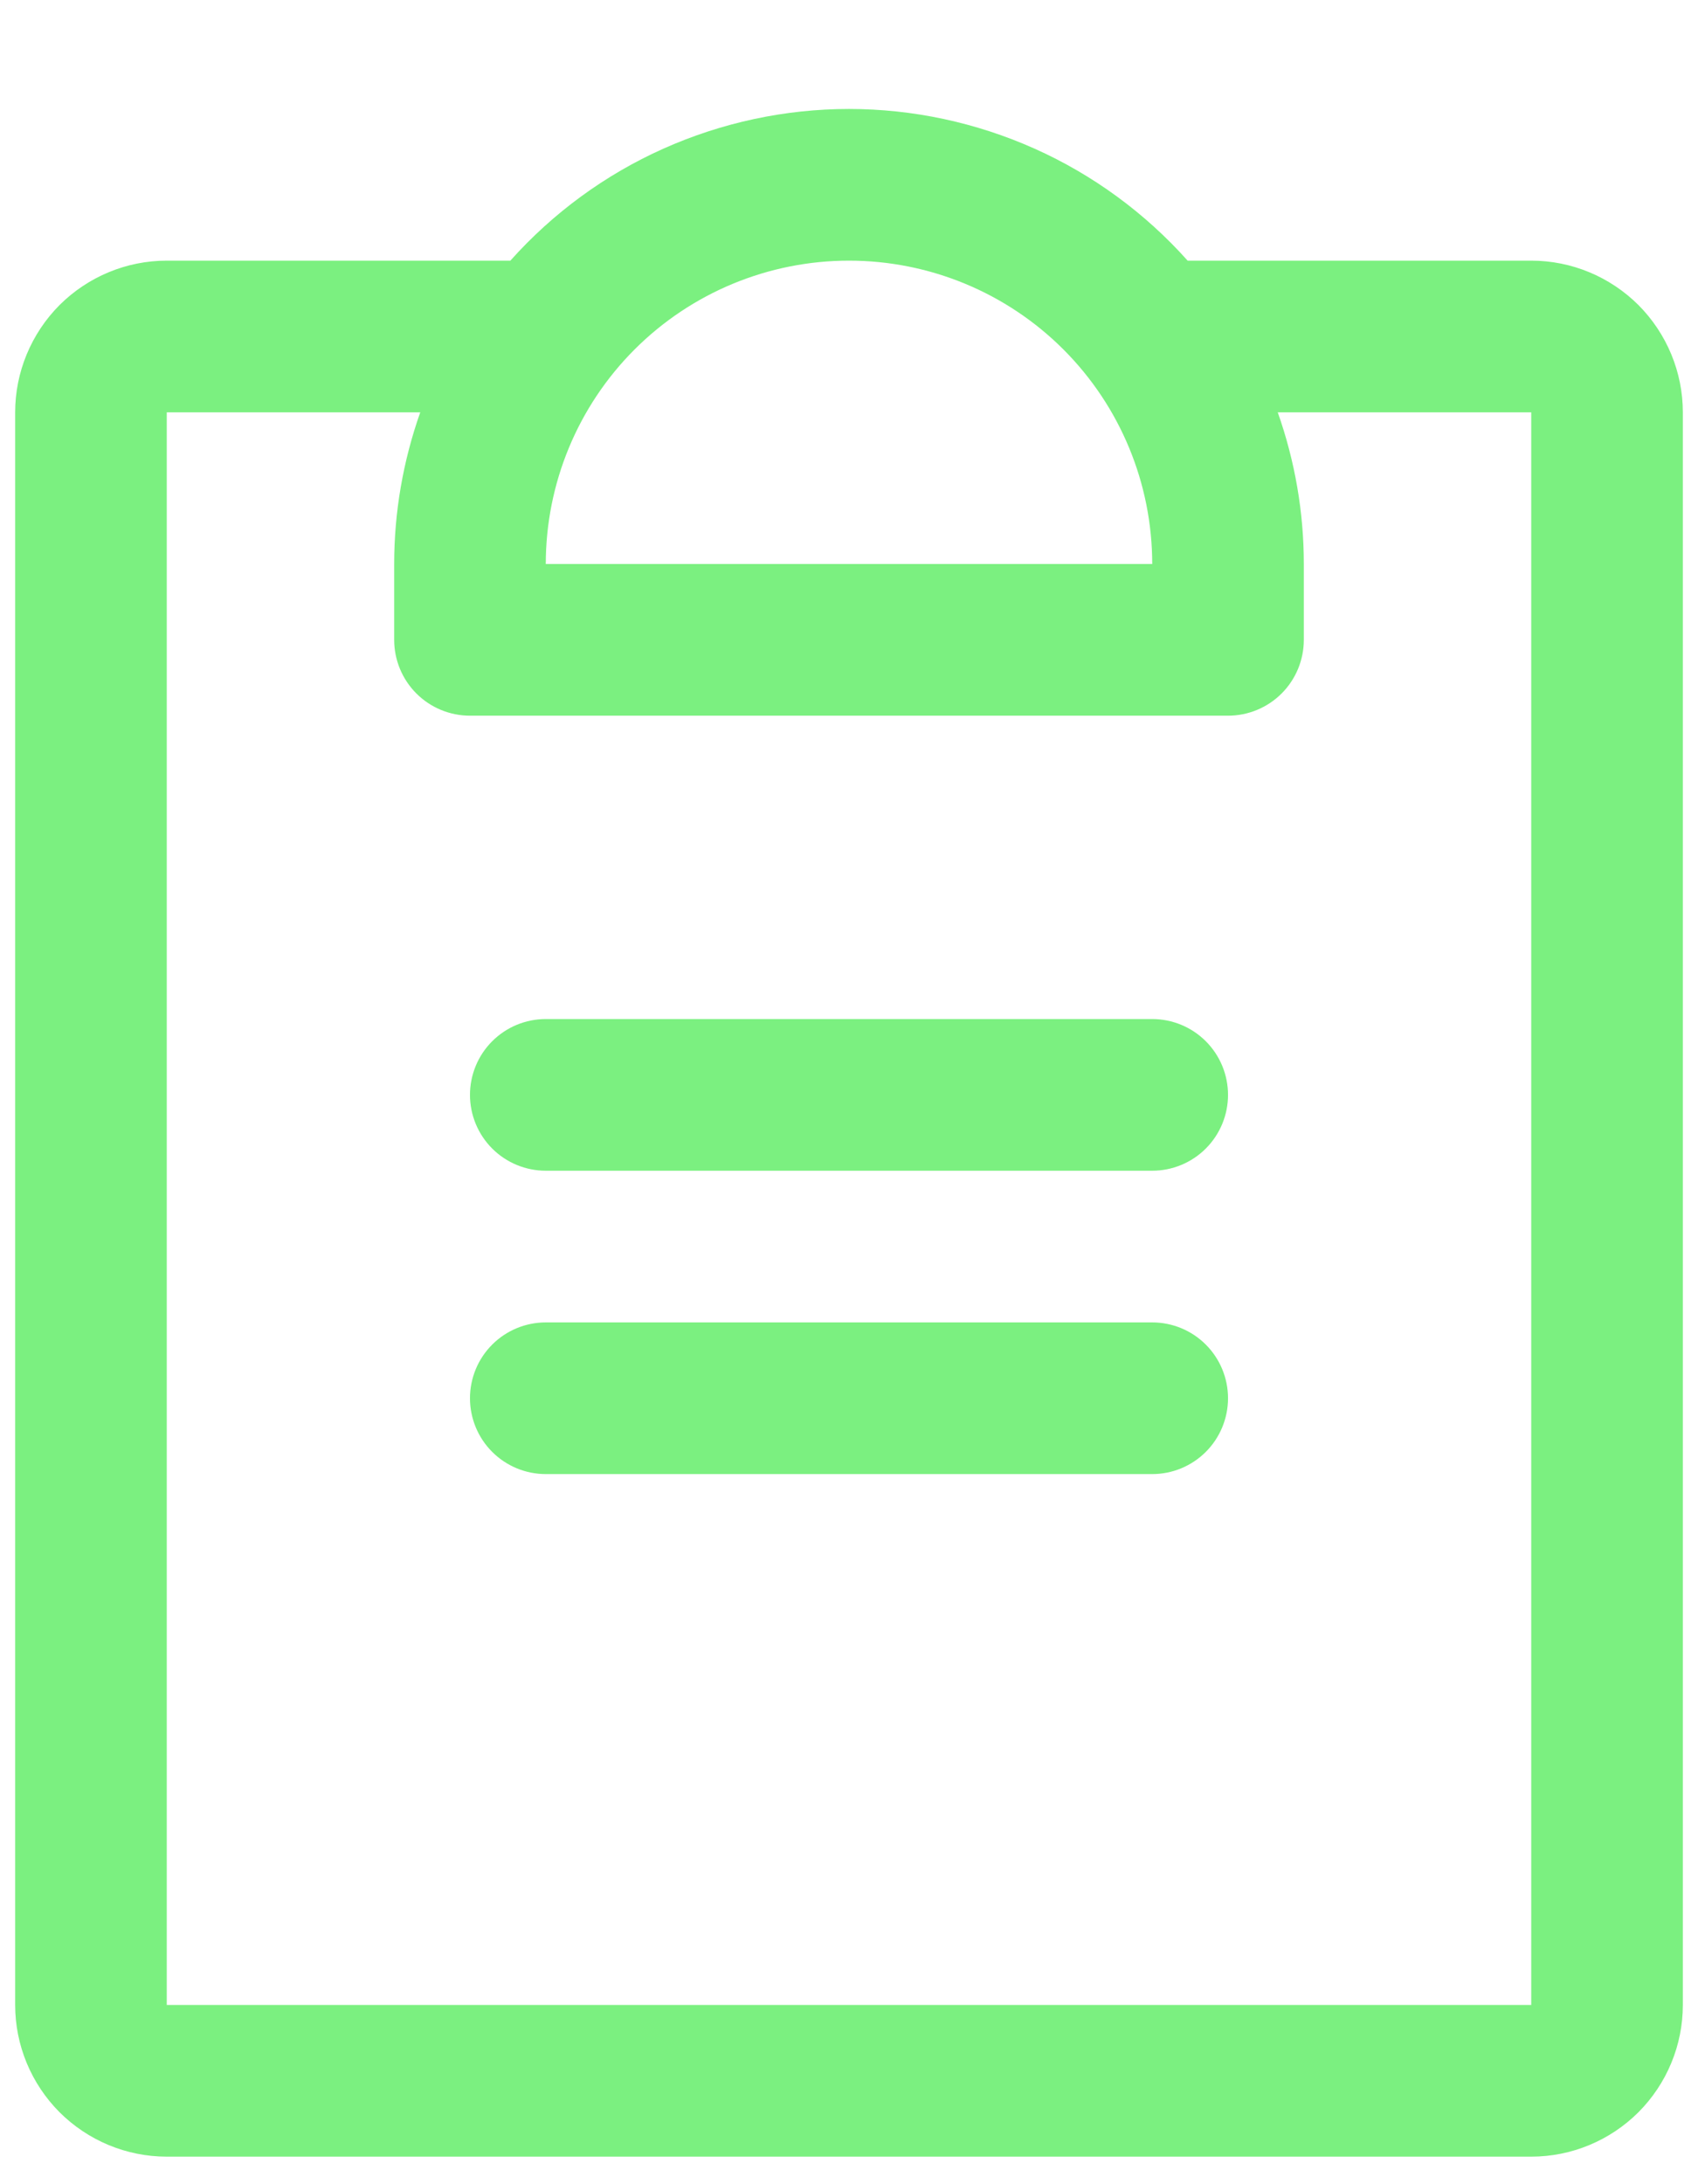 <svg width="14" height="18" viewBox="0 0 14 18" fill="none" xmlns="http://www.w3.org/2000/svg">
<path d="M10.125 11.523C10.125 11.689 10.059 11.848 9.942 11.965C9.825 12.082 9.666 12.148 9.5 12.148H4.5C4.334 12.148 4.175 12.082 4.058 11.965C3.941 11.848 3.875 11.689 3.875 11.523C3.875 11.357 3.941 11.198 4.058 11.081C4.175 10.964 4.334 10.898 4.5 10.898H9.5C9.666 10.898 9.825 10.964 9.942 11.081C10.059 11.198 10.125 11.357 10.125 11.523ZM9.5 8.398H4.5C4.334 8.398 4.175 8.464 4.058 8.581C3.941 8.698 3.875 8.857 3.875 9.023C3.875 9.189 3.941 9.348 4.058 9.465C4.175 9.582 4.334 9.648 4.5 9.648H9.5C9.666 9.648 9.825 9.582 9.942 9.465C10.059 9.348 10.125 9.189 10.125 9.023C10.125 8.857 10.059 8.698 9.942 8.581C9.825 8.464 9.666 8.398 9.5 8.398ZM13.875 3.398V16.523C13.875 16.855 13.743 17.172 13.509 17.407C13.274 17.641 12.957 17.773 12.625 17.773H1.375C1.043 17.773 0.726 17.641 0.491 17.407C0.257 17.172 0.125 16.855 0.125 16.523V3.398C0.125 3.067 0.257 2.749 0.491 2.514C0.726 2.28 1.043 2.148 1.375 2.148H4.208C4.559 1.755 4.989 1.44 5.47 1.225C5.952 1.01 6.473 0.898 7 0.898C7.527 0.898 8.048 1.01 8.53 1.225C9.011 1.44 9.441 1.755 9.792 2.148H12.625C12.957 2.148 13.274 2.28 13.509 2.514C13.743 2.749 13.875 3.067 13.875 3.398ZM4.5 4.648H9.5C9.5 3.985 9.237 3.349 8.768 2.88C8.299 2.411 7.663 2.148 7 2.148C6.337 2.148 5.701 2.411 5.232 2.88C4.763 3.349 4.5 3.985 4.5 4.648ZM12.625 3.398H10.535C10.677 3.8 10.75 4.222 10.75 4.648V5.273C10.75 5.439 10.684 5.598 10.567 5.715C10.45 5.832 10.291 5.898 10.125 5.898H3.875C3.709 5.898 3.55 5.832 3.433 5.715C3.316 5.598 3.25 5.439 3.25 5.273V4.648C3.25 4.222 3.323 3.8 3.465 3.398H1.375V16.523H12.625V3.398Z" fill="#7BF080"/>
</svg>
